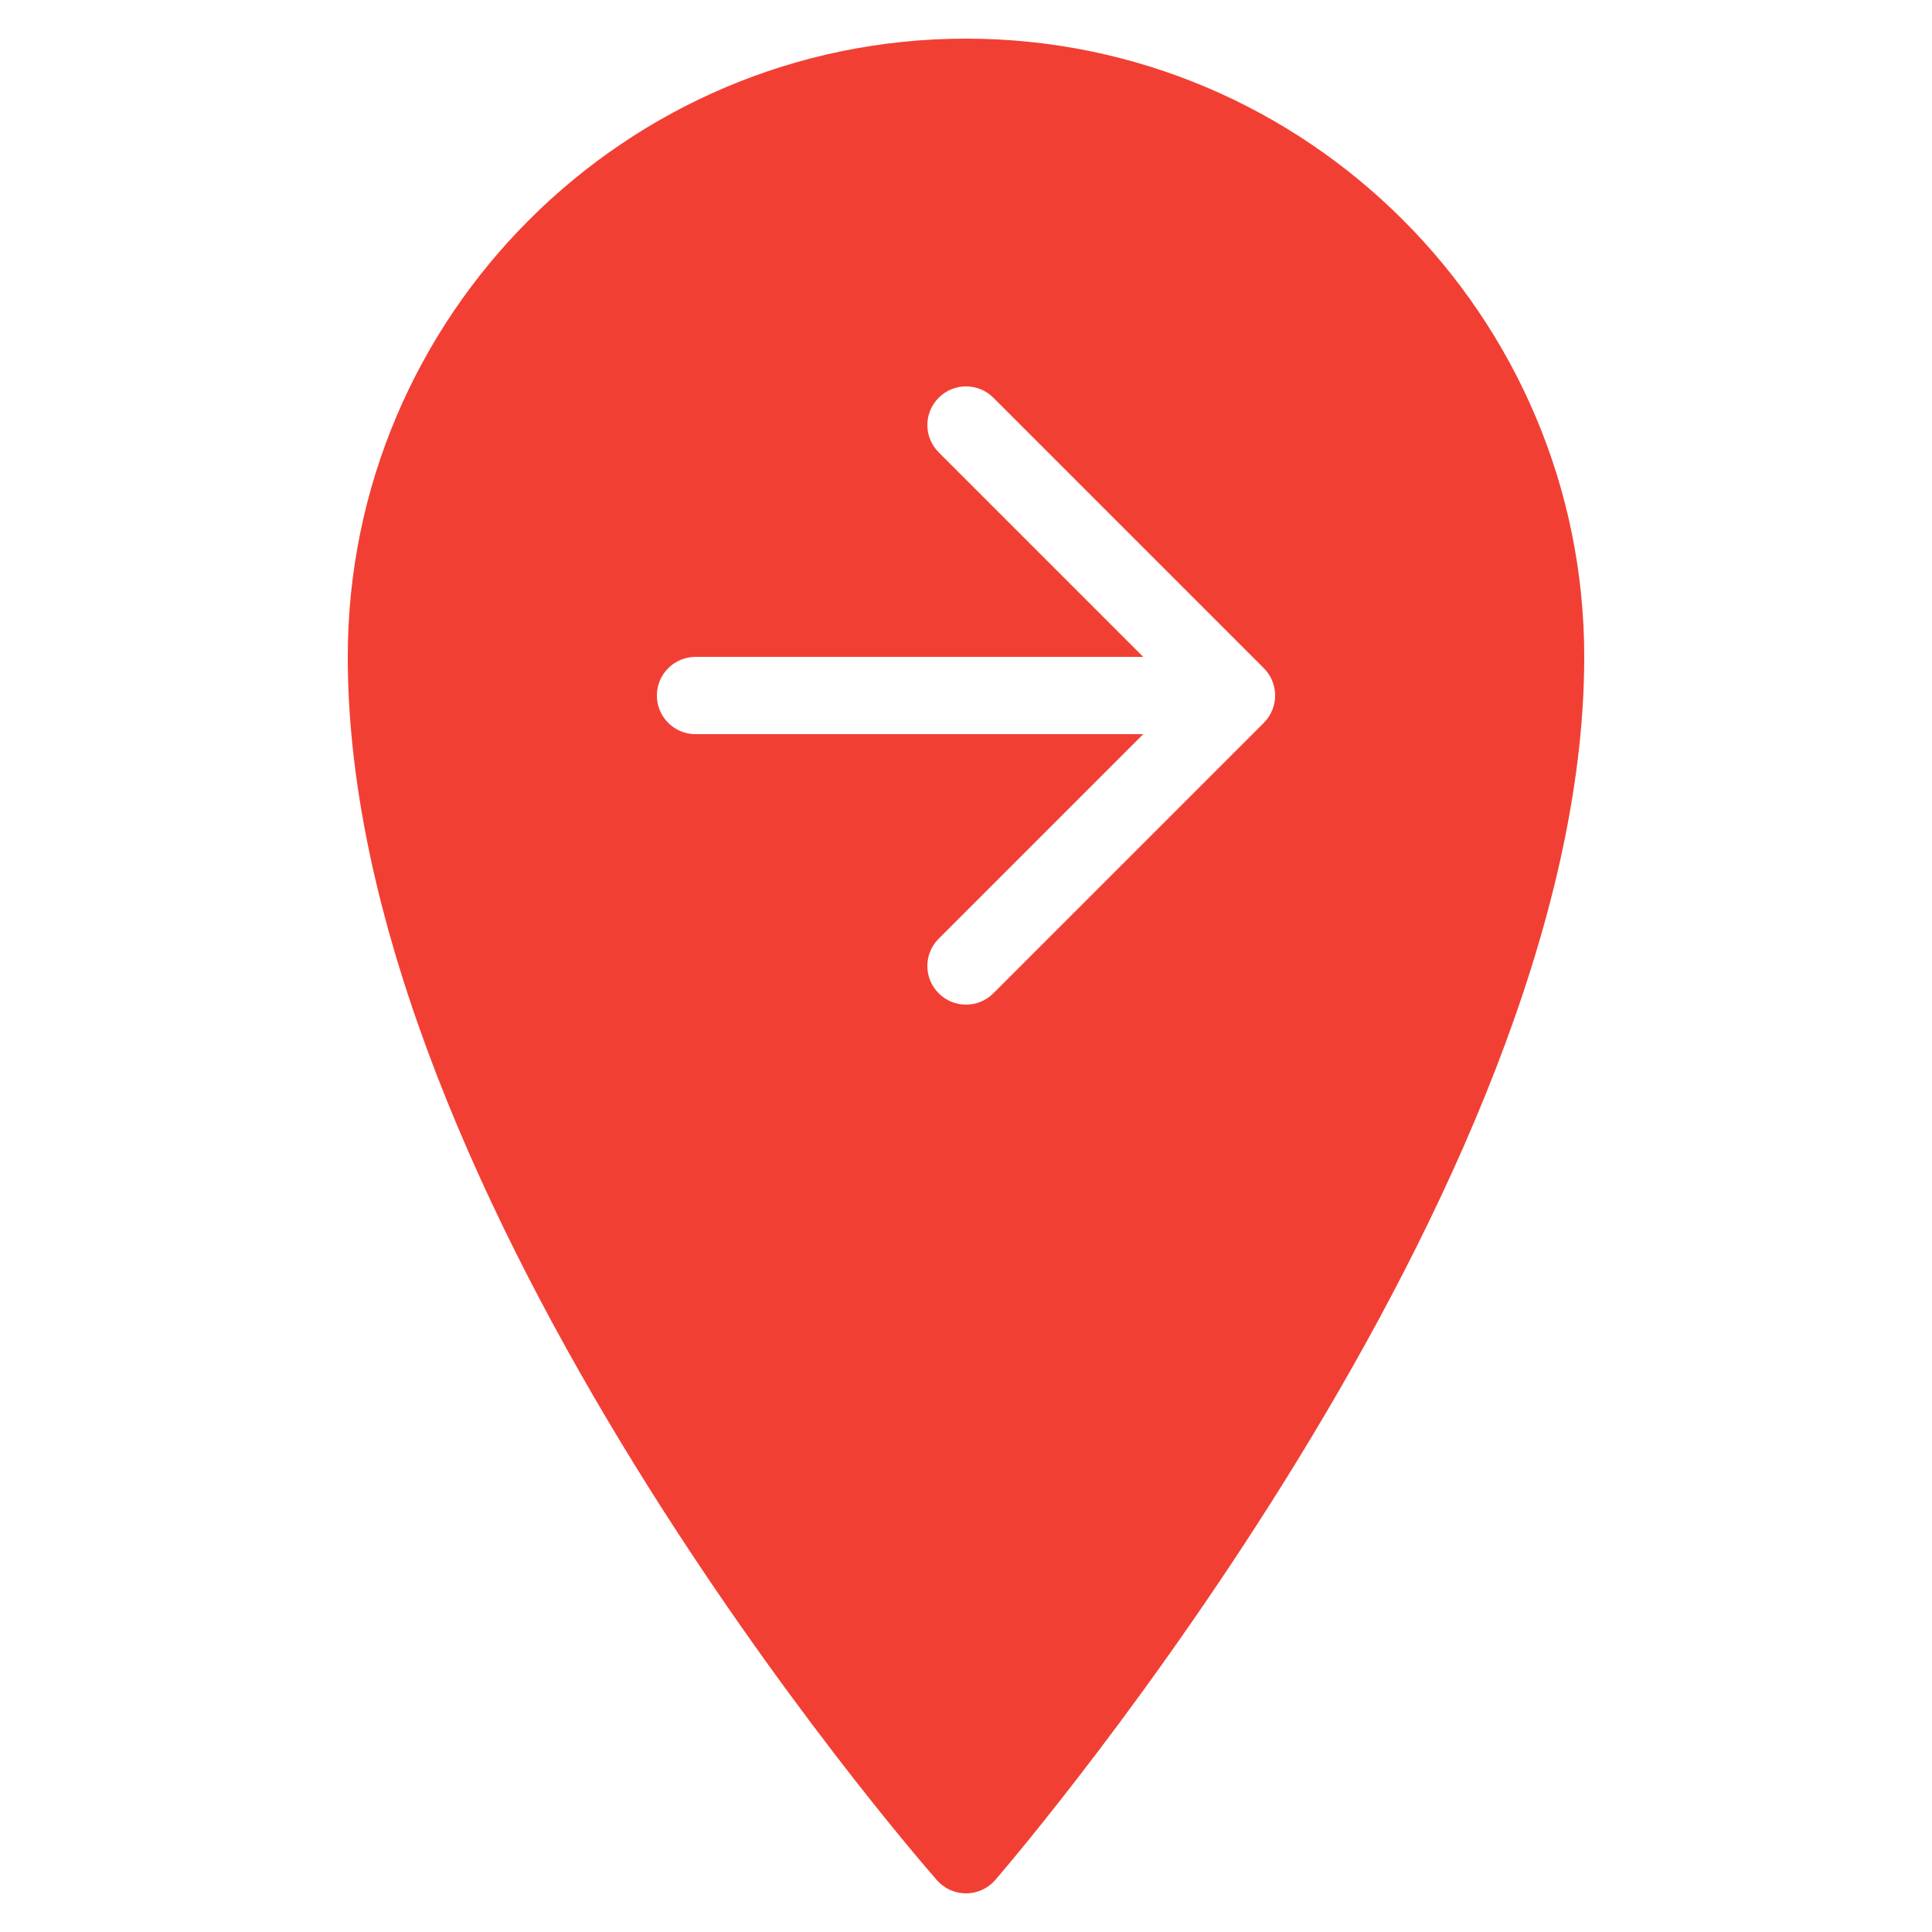 <svg width="26" height="26" viewBox="0 0 26 26" fill="none" xmlns="http://www.w3.org/2000/svg">
<path d="M13 0.52C8.413 0.52 4.68 4.253 4.68 8.84C4.68 16.179 12.286 24.934 12.609 25.303C12.708 25.416 12.85 25.48 13 25.48C13.001 25.48 13.002 25.48 13.002 25.48C13.153 25.48 13.296 25.413 13.394 25.3C13.718 24.924 21.32 16.023 21.32 8.84C21.32 4.253 17.588 0.52 13 0.52ZM17.008 9.728L13.368 13.368C13.266 13.469 13.133 13.52 13 13.52C12.867 13.52 12.734 13.469 12.633 13.368C12.429 13.164 12.429 12.836 12.633 12.632L15.385 9.88H9.36C9.073 9.88 8.84 9.647 8.84 9.36C8.84 9.073 9.073 8.84 9.36 8.84H15.385L12.633 6.088C12.429 5.884 12.429 5.556 12.633 5.352C12.836 5.149 13.165 5.149 13.368 5.352L17.008 8.992C17.211 9.196 17.211 9.524 17.008 9.728Z" fill="#F23F34"/>
</svg>
